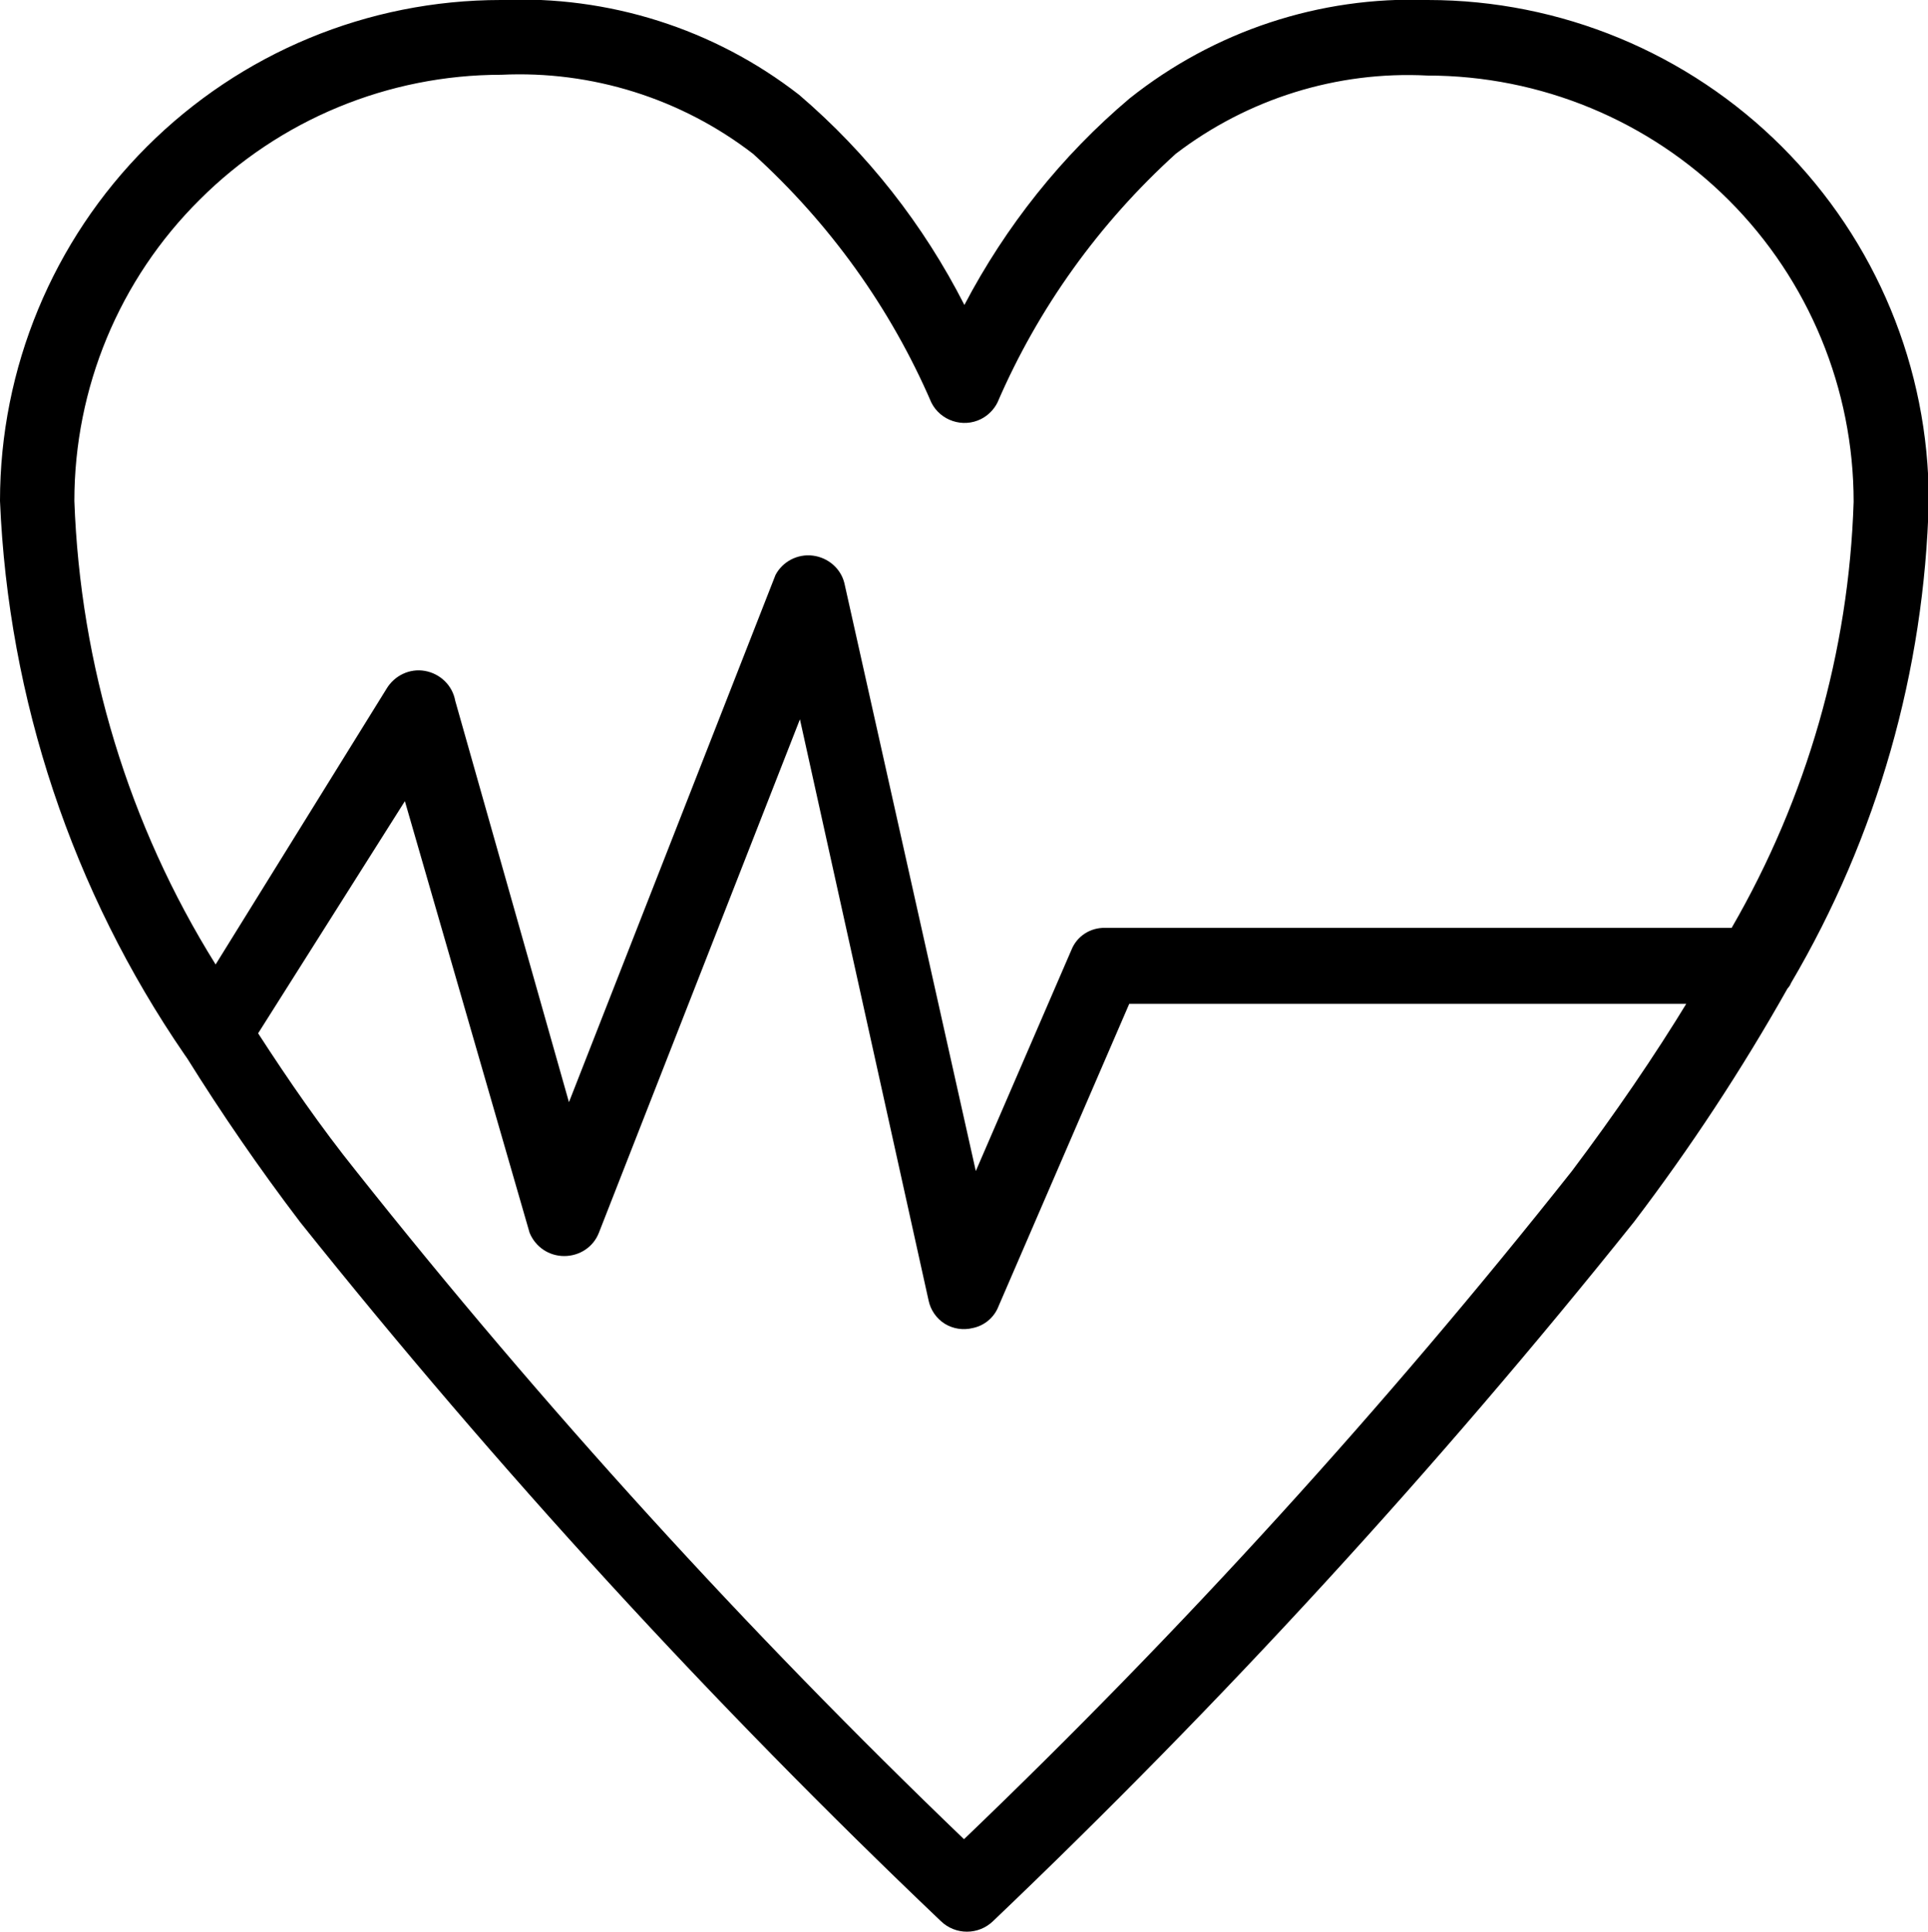 <?xml version="1.0" encoding="utf-8"?>
<!-- Generator: Adobe Illustrator 26.0.1, SVG Export Plug-In . SVG Version: 6.00 Build 0)  -->
<svg version="1.1" id="Layer_1" xmlns="http://www.w3.org/2000/svg" xmlns:xlink="http://www.w3.org/1999/xlink" x="0px" y="0px"
	 viewBox="0 0 490 490.9" style="enable-background:new 0 0 490 490.9;" xml:space="preserve">
<path d="M46.9,268C18.4,226.5,2.1,177.7,0,127.3c0-33.7,13.4-66.1,37.3-90s56.2-37.3,90-37.3c27.3-1.2,54.2,7.3,75.8,24.1
	c17.4,14.9,31.6,33,42,53.4c10.5-20,24.7-37.9,42-52.5c21.5-17.1,48.3-26,75.8-25c33.7,0,66.1,13.4,90,37.3s37.3,56.2,37.3,90
	c-1.1,43.1-13.1,85.3-35,122.5c-0.2,0.5-0.5,1-0.9,1.4c-11.6,20.6-24.7,40.5-39,59.3C365,373.4,310.6,432.7,252.4,488.2
	c-3.7,3.6-9.6,3.6-13.3,0c-58.2-55.4-112.6-114.8-162.8-177.6c-10.5-13.8-20.1-27.8-28.7-41.6L46.9,268z M54.8,245.1l43.4-70
	c2-3.4,5.9-5.3,9.8-4.6c3.9,0.7,7,3.7,7.7,7.6l28.9,102l52.5-134c1.8-3.4,5.6-5.4,9.5-4.9s7.1,3.3,8,7L248,297.6l24.3-56.2
	c1.4-3.5,4.8-5.7,8.6-5.6h159.2c19.1-33,29.8-70.2,31-108.3c0-28.7-11.4-56.3-31.7-76.6c-20.3-20.3-47.9-31.7-76.6-31.7
	c-23-1.2-45.7,5.9-64,19.9c-19.4,17.6-34.9,39.1-45.3,63.2c-0.9,1.8-2.4,3.3-4.2,4.2c-4.6,2.3-10.3,0.4-12.6-4.2
	c-10.4-24.1-25.9-45.6-45.3-63.2c-18.3-14.1-41-21.2-64-20.1c-28.7,0-56.3,11.4-76.6,31.7C30.3,71,18.9,98.6,18.9,127.3
	C20.4,169.1,32.7,209.7,54.8,245.1L54.8,245.1z M429.3,255.1H287l-33.2,76.8c-1.1,2.9-3.6,5-6.6,5.6c-2.4,0.6-5,0.2-7.1-1.1
	s-3.6-3.5-4.1-5.9l-32.7-147.7l-51.1,130.5c-1.4,3.6-4.9,5.9-8.8,5.9s-7.3-2.3-8.8-5.9l-31.7-109.7l-37.3,59
	c7.7,11.9,15.9,23.8,24.9,35c47.6,60,99.2,116.7,154.5,169.8c55.3-53,106.9-109.7,154.5-169.8c10.9-14.5,21-29.2,29.8-43.7
	L429.3,255.1z"/>
</svg>
